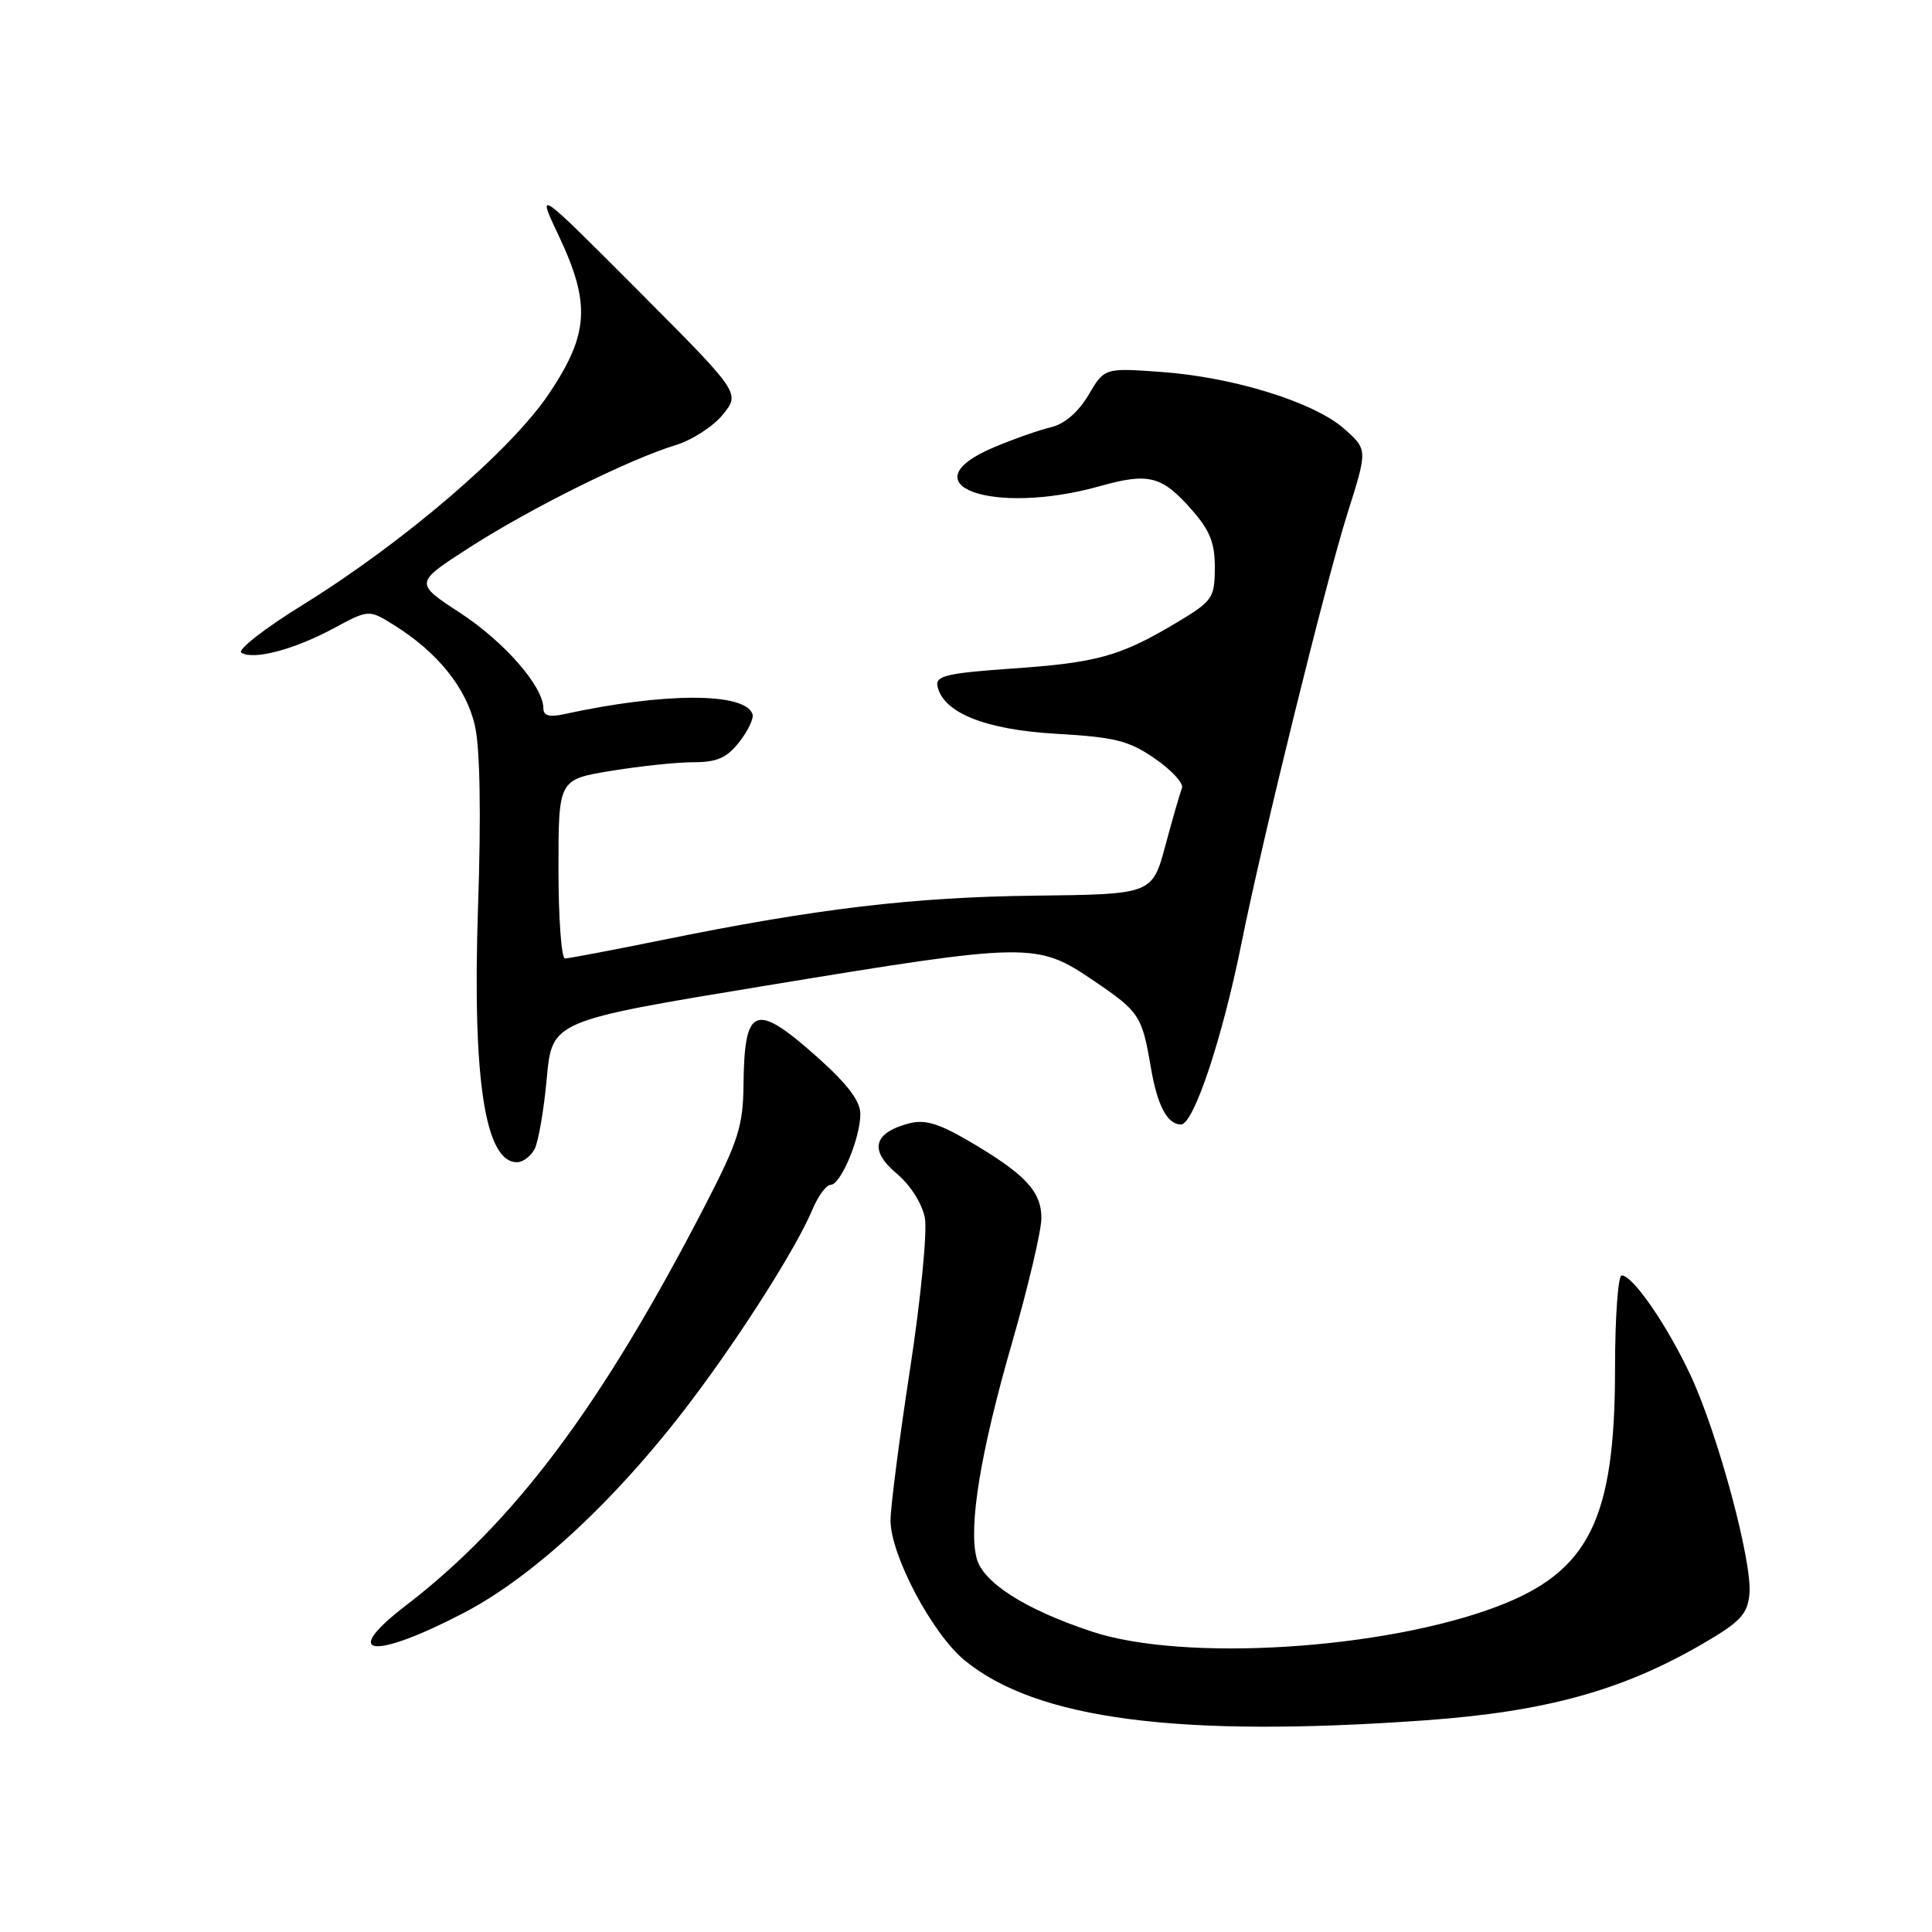 <?xml version="1.0" encoding="UTF-8" standalone="no"?>
<!DOCTYPE svg PUBLIC "-//W3C//DTD SVG 1.1//EN" "http://www.w3.org/Graphics/SVG/1.1/DTD/svg11.dtd" >
<svg xmlns="http://www.w3.org/2000/svg" xmlns:xlink="http://www.w3.org/1999/xlink" version="1.1" viewBox="0 0 256 256">
 <g >
 <path fill="currentColor"
d=" M 188.87 227.95 C 204.86 226.80 215.02 223.99 225.70 217.76 C 230.60 214.91 231.55 213.89 231.81 211.22 C 232.22 207.03 227.66 190.07 224.02 182.26 C 220.94 175.65 216.36 169.00 214.88 169.00 C 214.40 169.00 214.00 174.57 214.00 181.39 C 214.00 201.25 210.57 208.21 198.51 212.82 C 183.46 218.58 156.88 220.25 144.67 216.19 C 135.80 213.25 130.21 209.67 129.40 206.44 C 128.32 202.17 129.93 192.41 134.05 178.10 C 136.21 170.62 137.98 163.12 137.99 161.42 C 138.00 157.86 135.84 155.56 128.32 151.16 C 124.33 148.83 122.51 148.30 120.40 148.87 C 115.72 150.12 115.16 152.42 118.78 155.47 C 120.64 157.03 122.18 159.46 122.55 161.39 C 122.88 163.20 122.00 172.22 120.58 181.46 C 119.16 190.69 118.00 199.70 118.00 201.47 C 118.00 206.04 123.50 216.44 127.79 219.98 C 137.31 227.83 156.19 230.29 188.87 227.95 Z  M 61.35 213.77 C 70.73 208.91 81.87 198.53 91.70 185.48 C 98.37 176.62 105.56 165.27 107.66 160.25 C 108.41 158.46 109.49 157.00 110.06 157.00 C 111.40 157.00 114.00 150.80 114.00 147.61 C 114.00 145.89 112.30 143.65 108.30 140.08 C 100.06 132.74 98.63 133.27 98.52 143.73 C 98.46 149.21 97.84 151.18 93.42 159.74 C 79.69 186.31 68.21 201.66 53.75 212.76 C 45.04 219.45 49.30 220.02 61.35 213.77 Z  M 70.84 152.25 C 71.34 151.29 72.07 147.07 72.45 142.88 C 73.15 135.27 73.15 135.27 101.32 130.63 C 136.57 124.83 137.36 124.81 144.98 129.99 C 150.99 134.07 151.33 134.59 152.50 141.48 C 153.36 146.51 154.68 149.00 156.49 149.00 C 158.16 149.00 161.96 137.63 164.50 125.00 C 167.29 111.10 175.67 77.14 178.54 68.04 C 181.22 59.58 181.22 59.58 178.15 56.85 C 174.20 53.32 163.54 49.99 153.93 49.29 C 146.35 48.74 146.35 48.74 144.23 52.34 C 142.89 54.60 141.06 56.18 139.30 56.60 C 137.76 56.96 134.36 58.15 131.75 59.25 C 119.94 64.21 131.46 68.43 145.81 64.40 C 152.23 62.60 153.96 63.05 157.94 67.58 C 160.34 70.31 160.99 71.98 160.97 75.28 C 160.94 79.29 160.69 79.65 155.72 82.61 C 148.37 86.98 145.32 87.82 133.93 88.60 C 125.59 89.18 123.96 89.56 124.21 90.86 C 124.90 94.42 130.51 96.69 139.95 97.23 C 147.78 97.68 149.59 98.14 153.05 100.53 C 155.26 102.06 156.86 103.81 156.62 104.41 C 156.38 105.01 155.39 108.42 154.43 112.00 C 152.68 118.50 152.68 118.50 137.09 118.68 C 120.98 118.87 108.14 120.40 87.63 124.58 C 81.08 125.91 75.34 127.00 74.86 127.00 C 74.39 127.00 74.00 121.67 74.00 115.15 C 74.00 103.29 74.00 103.29 80.94 102.15 C 84.76 101.52 89.68 101.00 91.87 101.00 C 95.00 101.00 96.31 100.43 97.95 98.33 C 99.11 96.86 99.90 95.20 99.71 94.63 C 98.74 91.73 88.01 91.73 74.75 94.63 C 72.78 95.06 72.00 94.84 72.00 93.85 C 72.00 90.97 66.84 85.05 60.98 81.22 C 54.90 77.25 54.90 77.25 62.20 72.55 C 70.29 67.35 83.34 60.87 89.50 58.99 C 91.70 58.32 94.53 56.49 95.79 54.92 C 98.09 52.08 98.09 52.08 84.58 38.52 C 71.07 24.97 71.07 24.97 74.03 31.23 C 78.29 40.23 78.04 44.26 72.75 52.16 C 67.70 59.69 53.50 71.86 40.08 80.17 C 35.04 83.28 31.40 86.13 31.98 86.49 C 33.60 87.49 38.96 86.08 44.18 83.27 C 48.87 80.75 48.87 80.75 52.18 82.81 C 57.98 86.41 61.82 91.19 62.94 96.21 C 63.61 99.21 63.76 107.96 63.34 120.25 C 62.58 143.00 64.26 154.00 68.50 154.00 C 69.29 154.00 70.34 153.21 70.84 152.25 Z "/>
</g>
</svg>